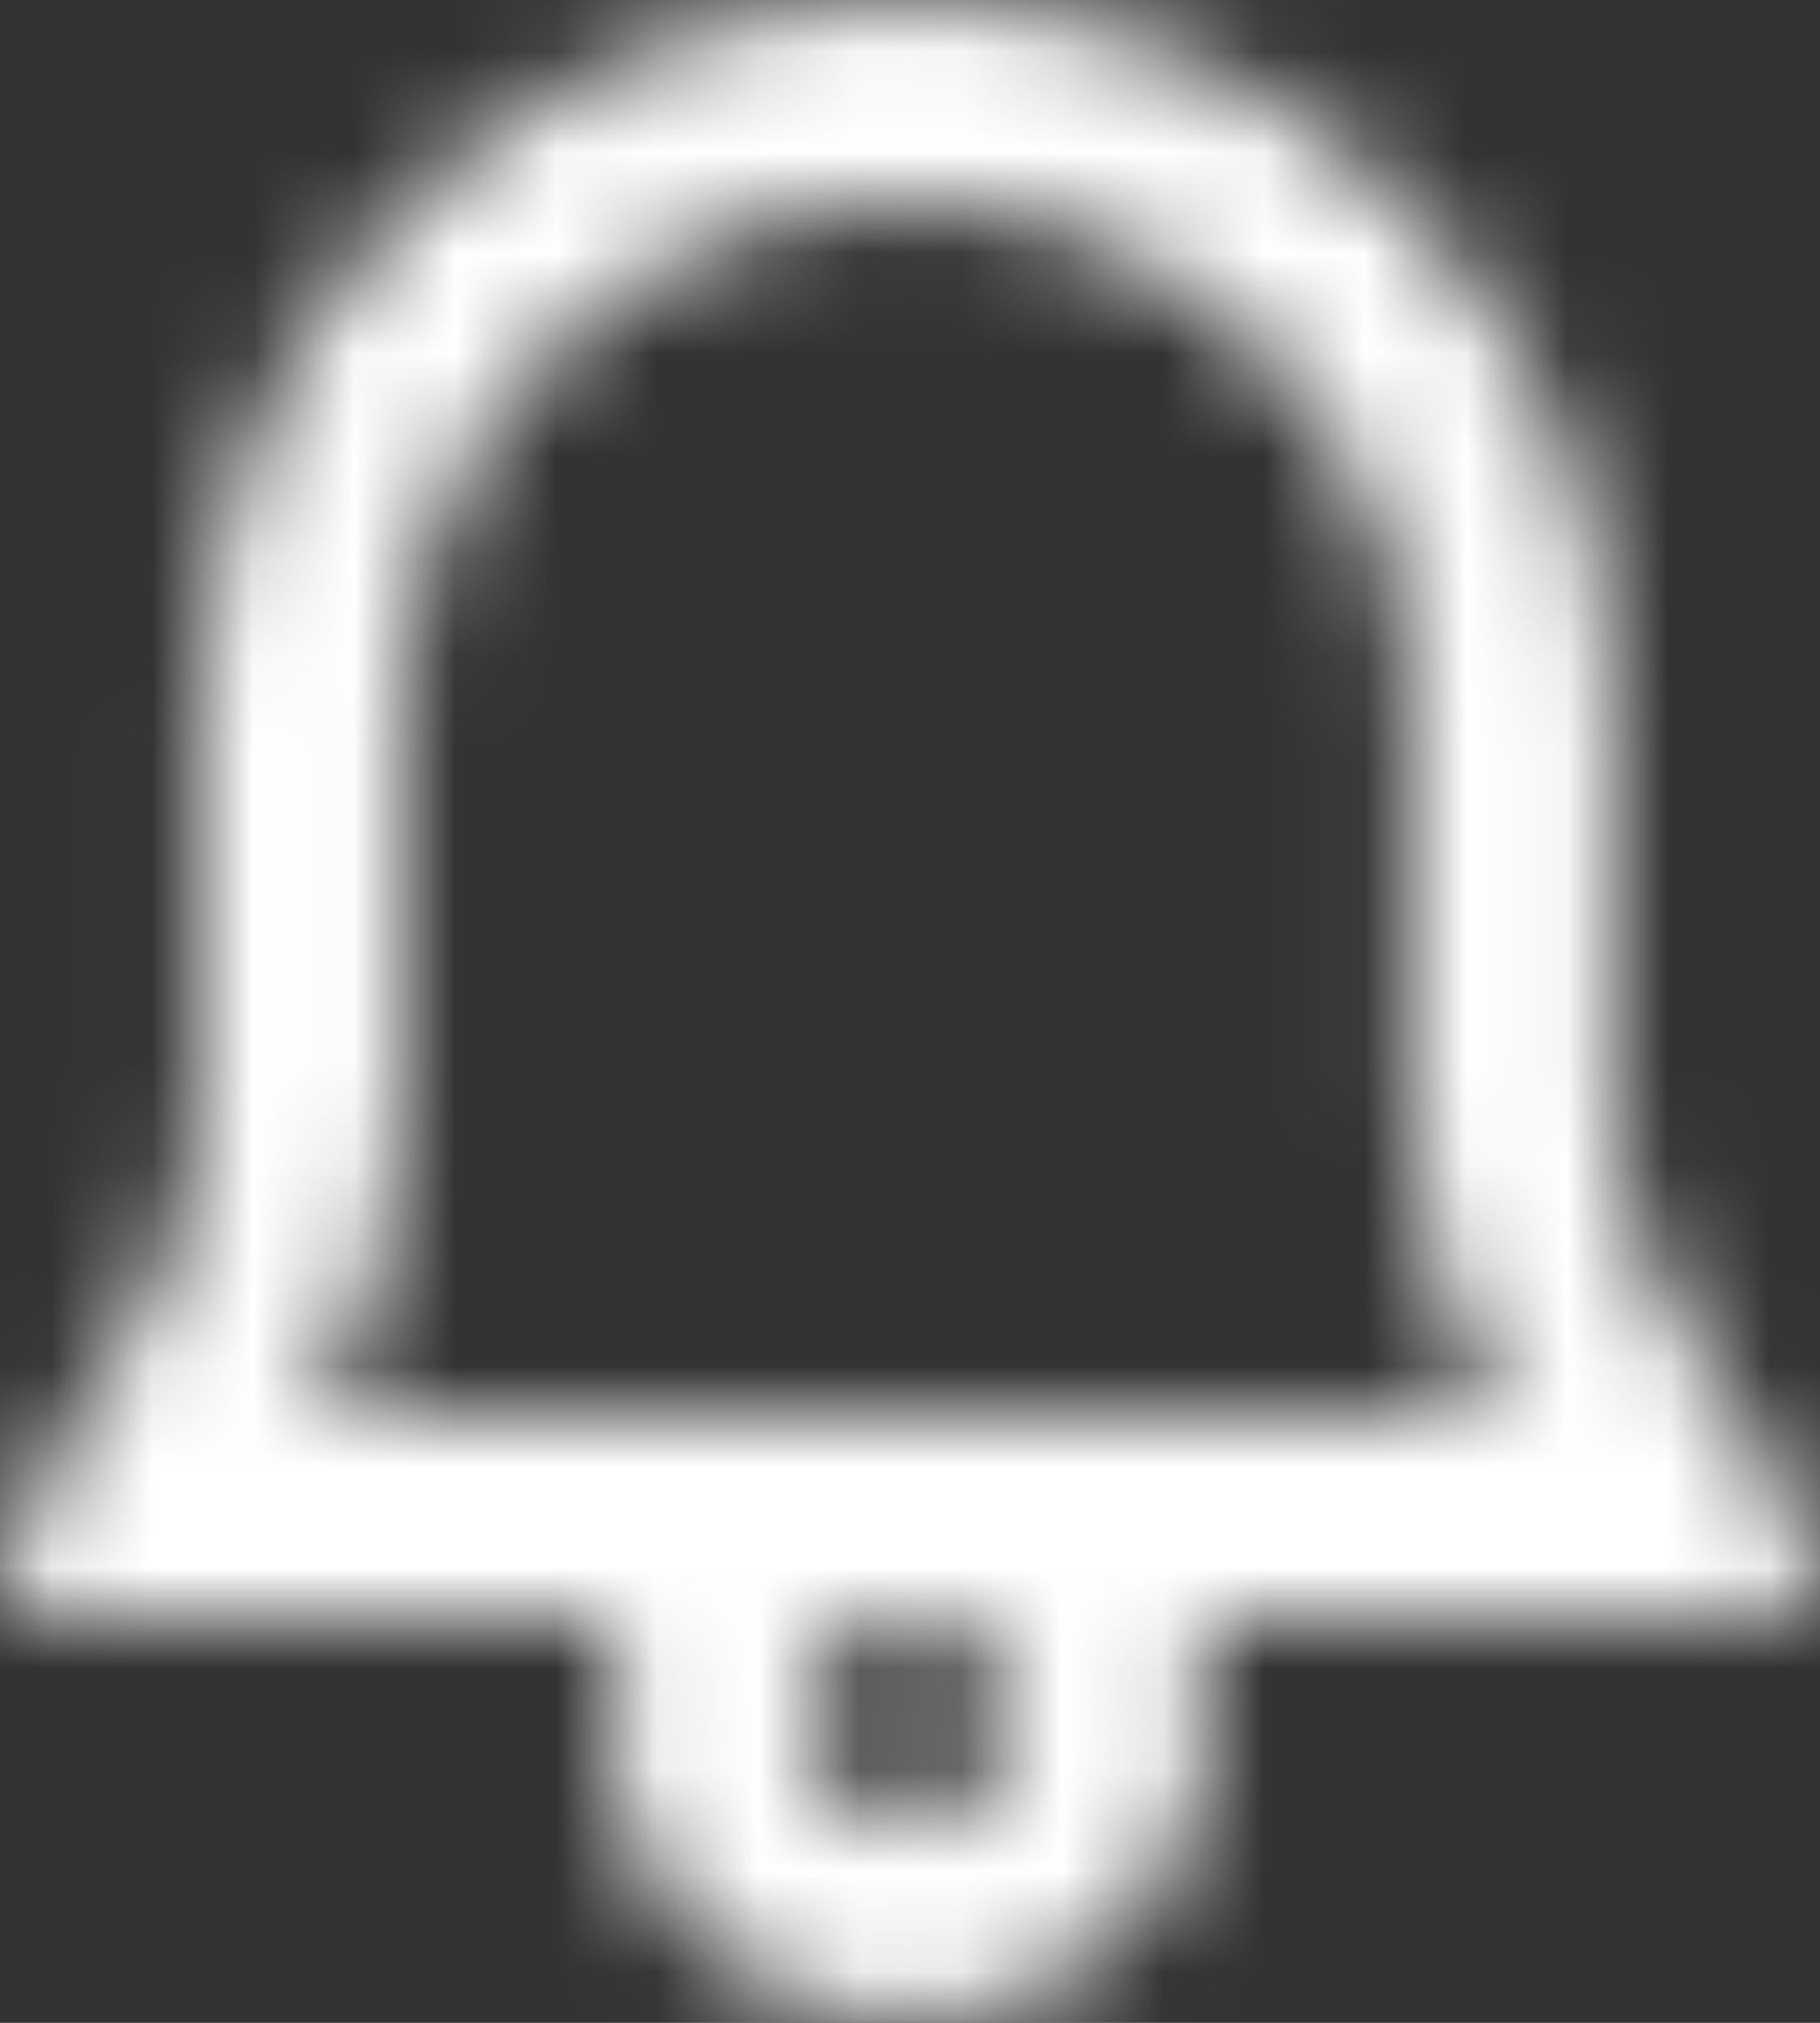 <svg width="18" height="20" viewBox="0 0 18 20" fill="none" xmlns="http://www.w3.org/2000/svg">
<rect x="0" y="0" width="18" height="20" fill="#333333" stroke="none"/>
<mask id="mask0_240_32398" style="mask-type:luminance" maskUnits="userSpaceOnUse" x="0" y="0" width="18" height="20">
<path d="M14.768 13.89C14.293 13.11 13.96 11.917 13.96 10.998V6.998C13.96 4.24 11.725 2 8.971 2C6.22 2 3.982 4.241 3.982 6.998V10.998C3.982 11.907 3.653 13.104 3.186 13.891L3.121 14H14.835L14.768 13.89ZM8.971 0C12.828 0 15.956 3.137 15.956 6.998V10.998C15.956 11.551 16.189 12.383 16.472 12.848L17.874 15.152C18.159 15.62 17.945 16 17.394 16L11.803 16C11.914 16.313 11.974 16.649 11.974 17C11.974 18.657 10.633 20 8.98 20C7.327 20 5.987 18.657 5.987 17C5.987 16.649 6.047 16.313 6.157 16L0.608 16C0.058 16 -0.161 15.617 0.127 15.132L1.471 12.868C1.756 12.389 1.986 11.544 1.986 10.998V6.998C1.986 3.133 5.121 0 8.971 0ZM8.98 16C8.429 16 7.982 16.448 7.982 17C7.982 17.552 8.429 18 8.98 18C9.531 18 9.978 17.552 9.978 17C9.978 16.448 9.531 16 8.98 16Z" fill="white"/>
</mask>
<g mask="url(#mask0_240_32398)">
<path fill-rule="evenodd" clip-rule="evenodd" d="M21 -2H-3V22H21V-2Z" fill="white"/>
</g>
</svg>
